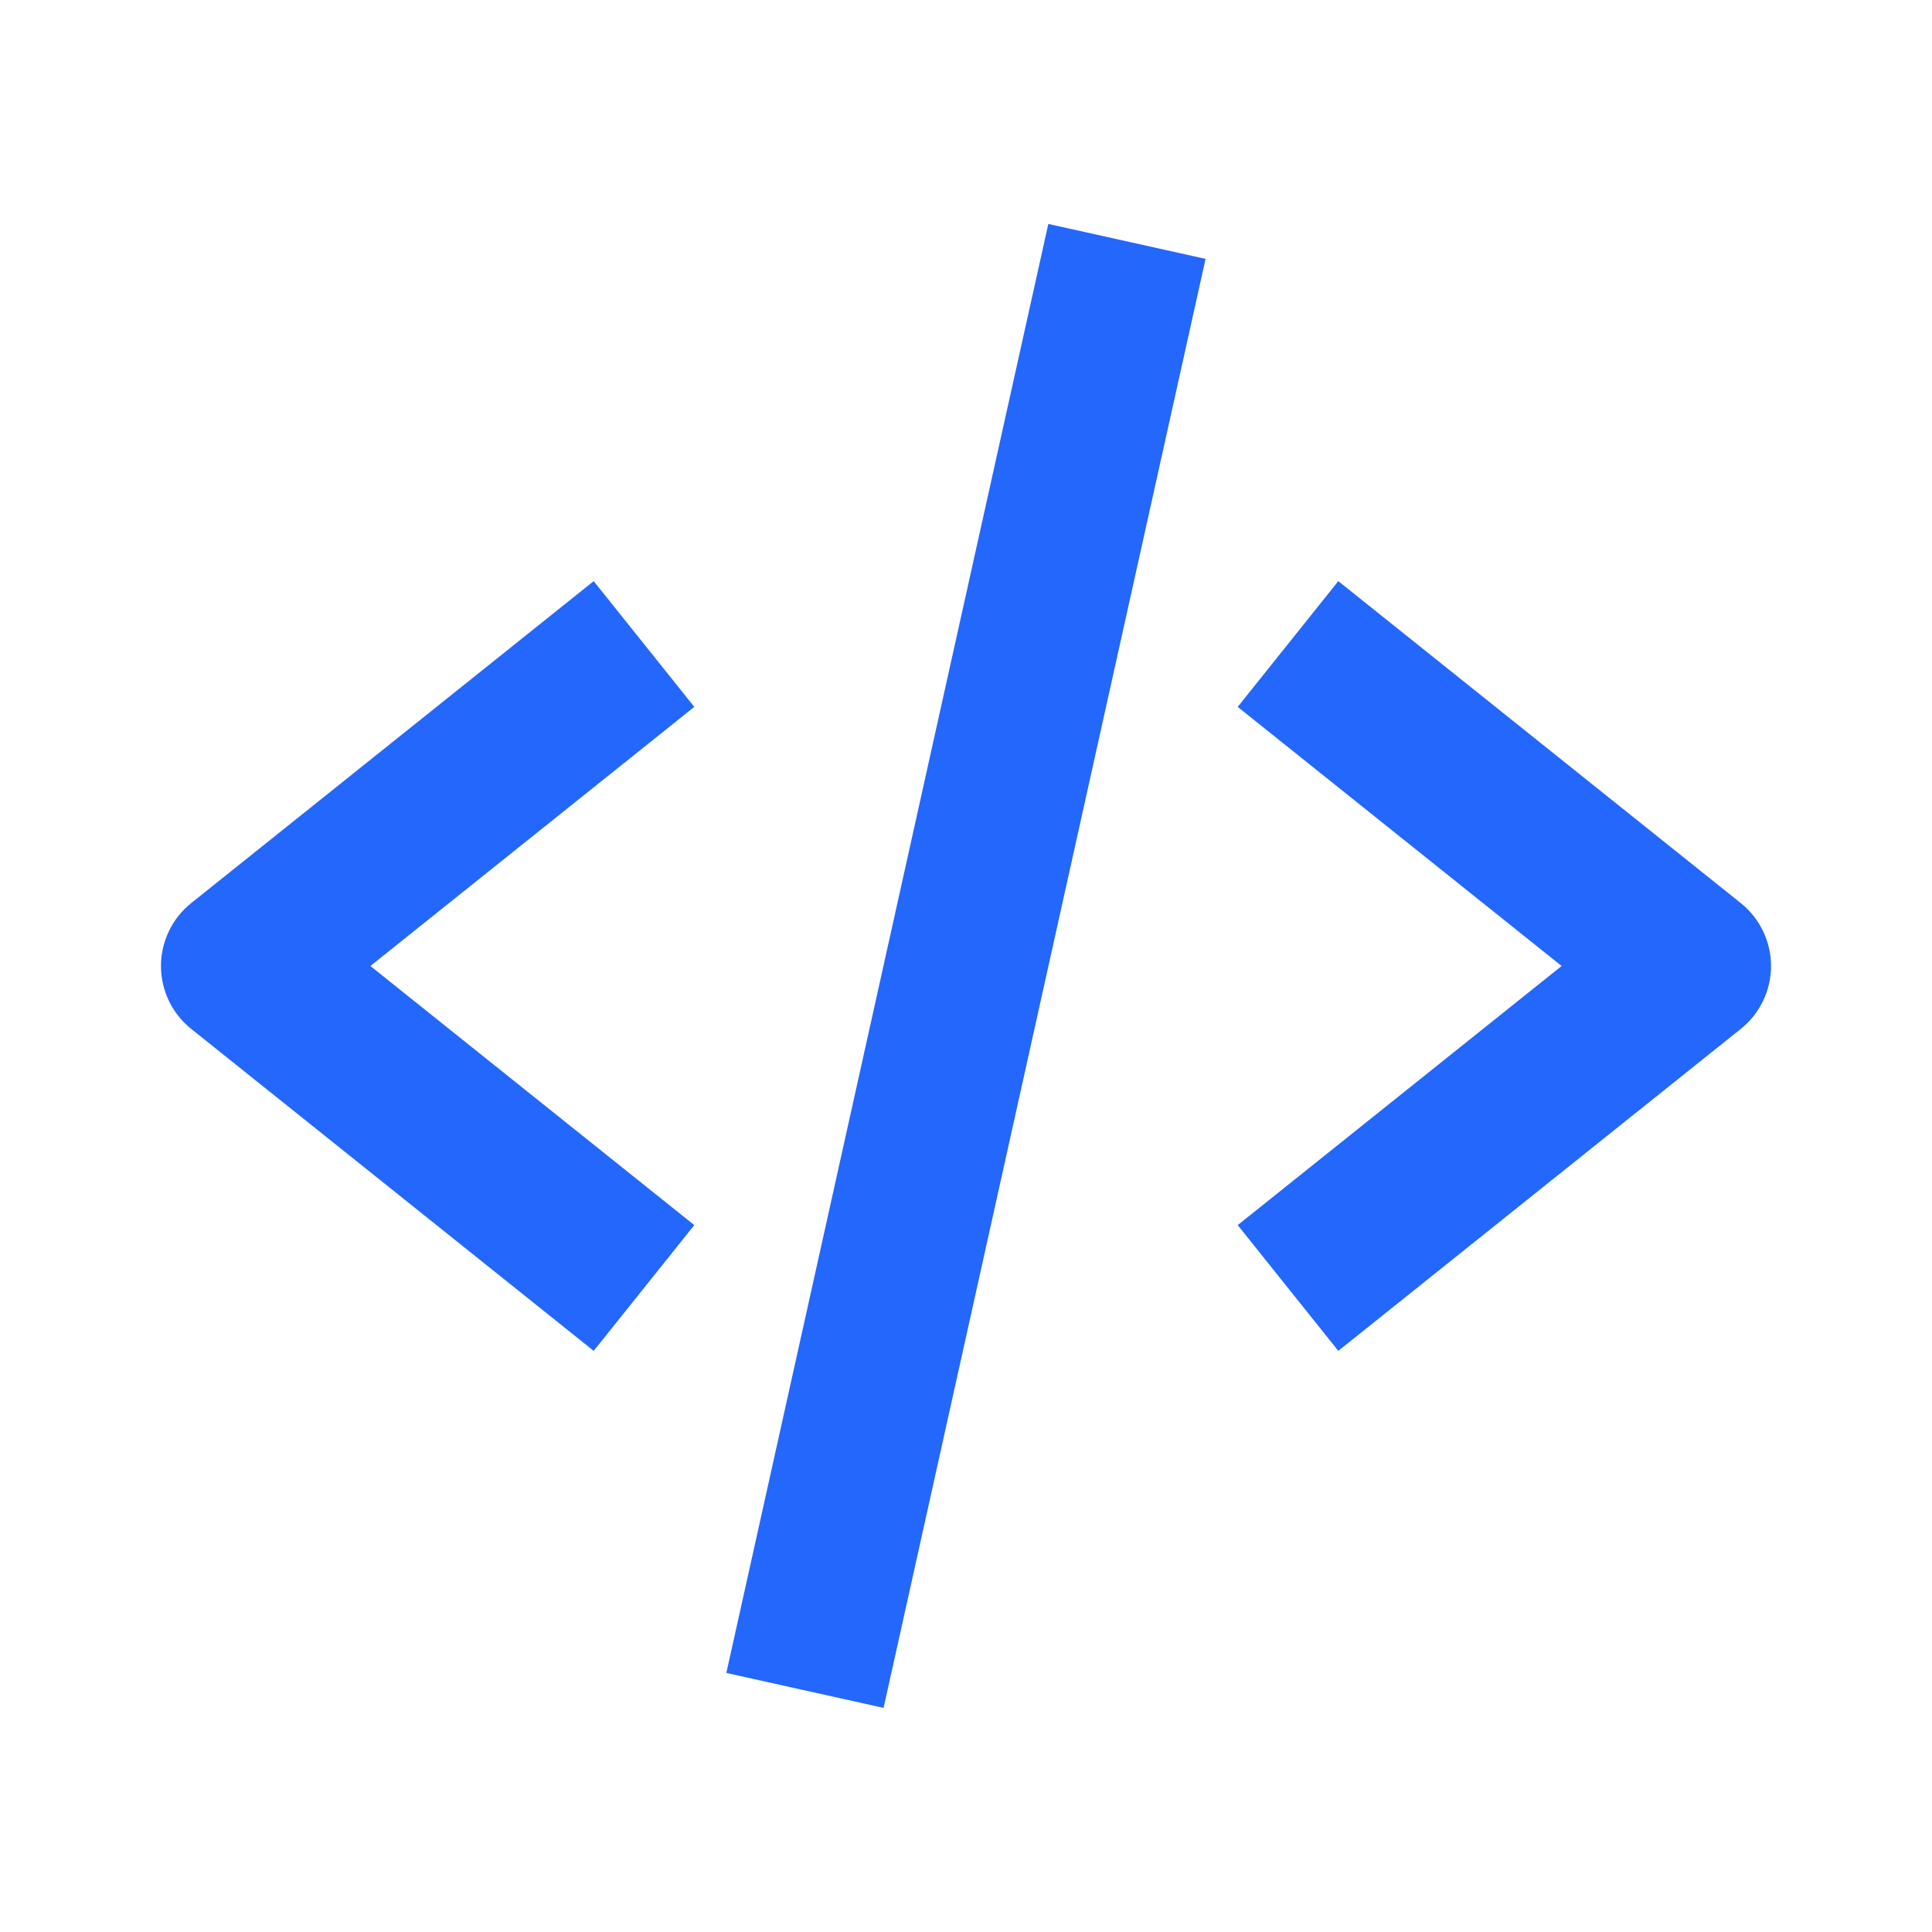 <svg width="44" height="44" viewBox="0 0 44 44" fill="none" xmlns="http://www.w3.org/2000/svg">
<path d="M13.521 30.765L15.812 27.901L8.435 22L15.812 16.099L13.521 13.235L4.354 20.568C4.139 20.74 3.966 20.958 3.847 21.206C3.728 21.453 3.666 21.725 3.666 22C3.666 22.275 3.728 22.547 3.847 22.794C3.966 23.042 4.139 23.26 4.354 23.432L13.521 30.765ZM30.479 13.235L28.188 16.099L35.565 22L28.188 27.901L30.479 30.765L39.646 23.432C39.861 23.26 40.034 23.042 40.153 22.794C40.272 22.547 40.334 22.275 40.334 22C40.334 21.725 40.272 21.453 40.153 21.206C40.034 20.958 39.861 20.74 39.646 20.568L30.479 13.235ZM27.456 5.896L20.123 38.896L16.542 38.1L23.875 5.1L27.456 5.896Z" fill="#2367FC"/>
</svg>
